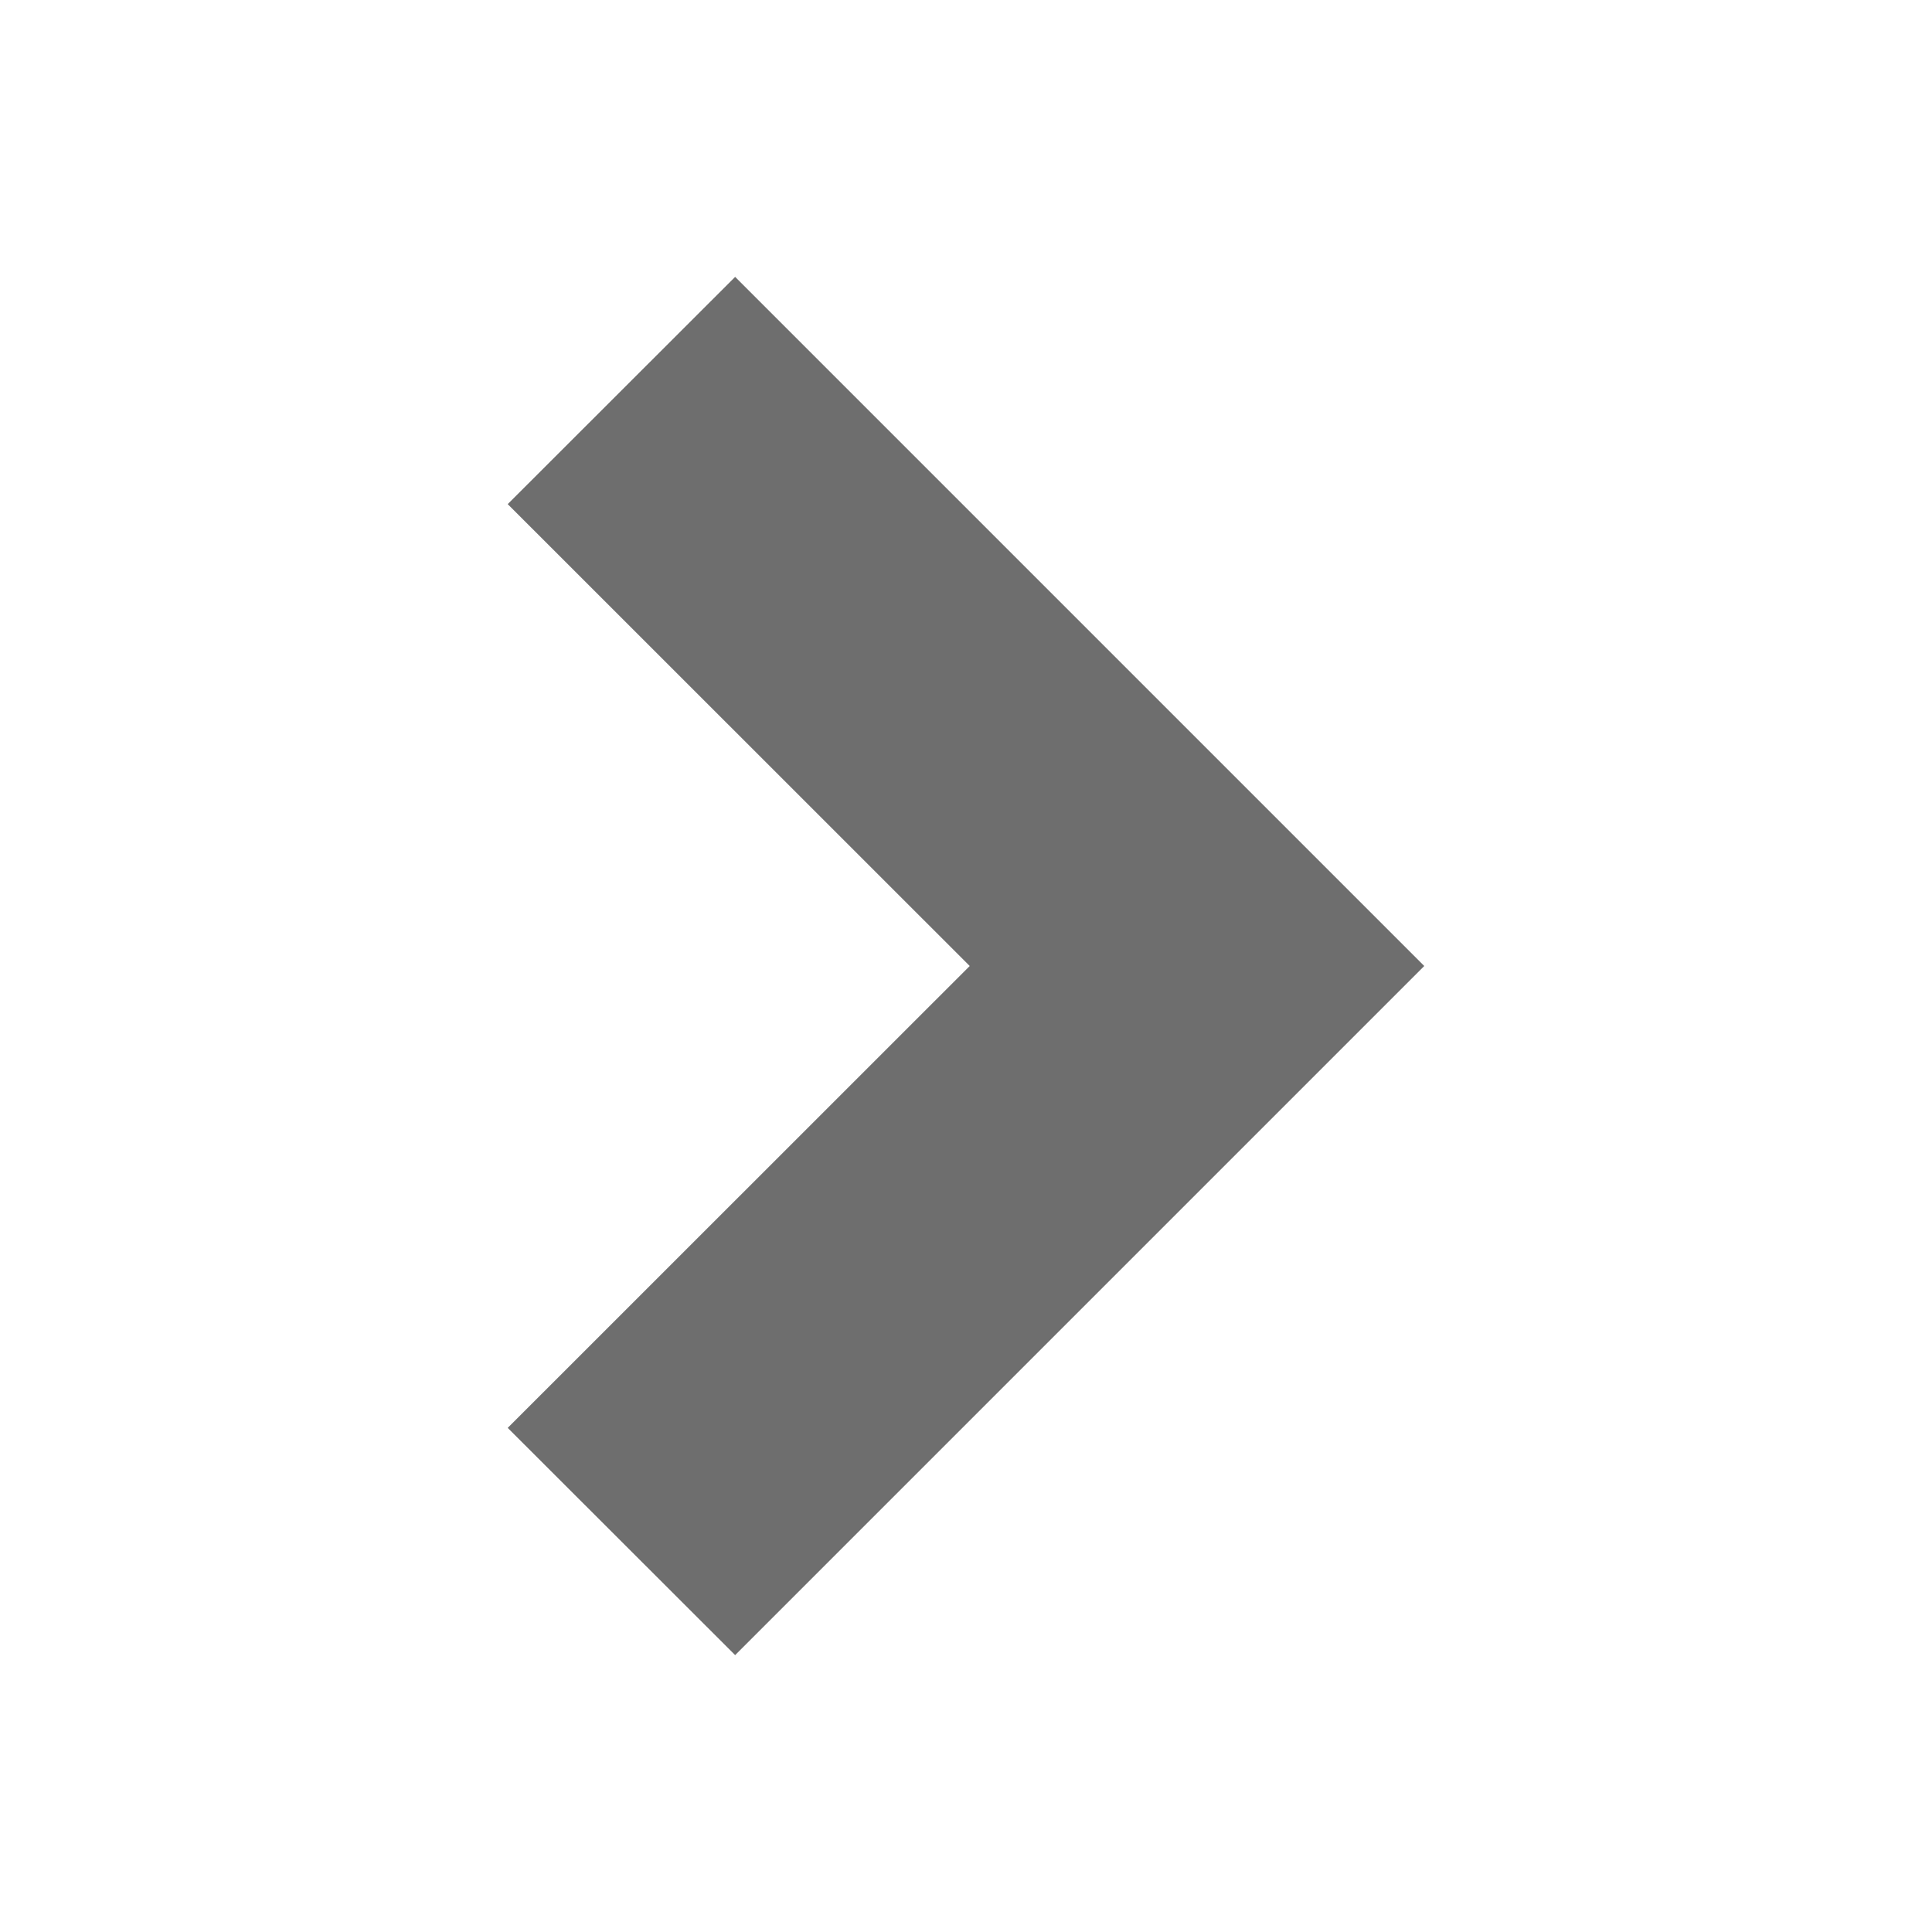 <?xml version="1.0" encoding="UTF-8"?>
<svg width="16" height="16" version="1.1" viewBox="0 0 16 16" xmlns="http://www.w3.org/2000/svg">
 <polygon transform="matrix(1 0 0 -1 0 16)" points="6.088 13 11.088 8 6.088 3 4.912 4.175 8.738 8 4.912 11.825" fill="#6e6e6e" fill-rule="evenodd" stroke="#6e6e6e"/>
</svg>

